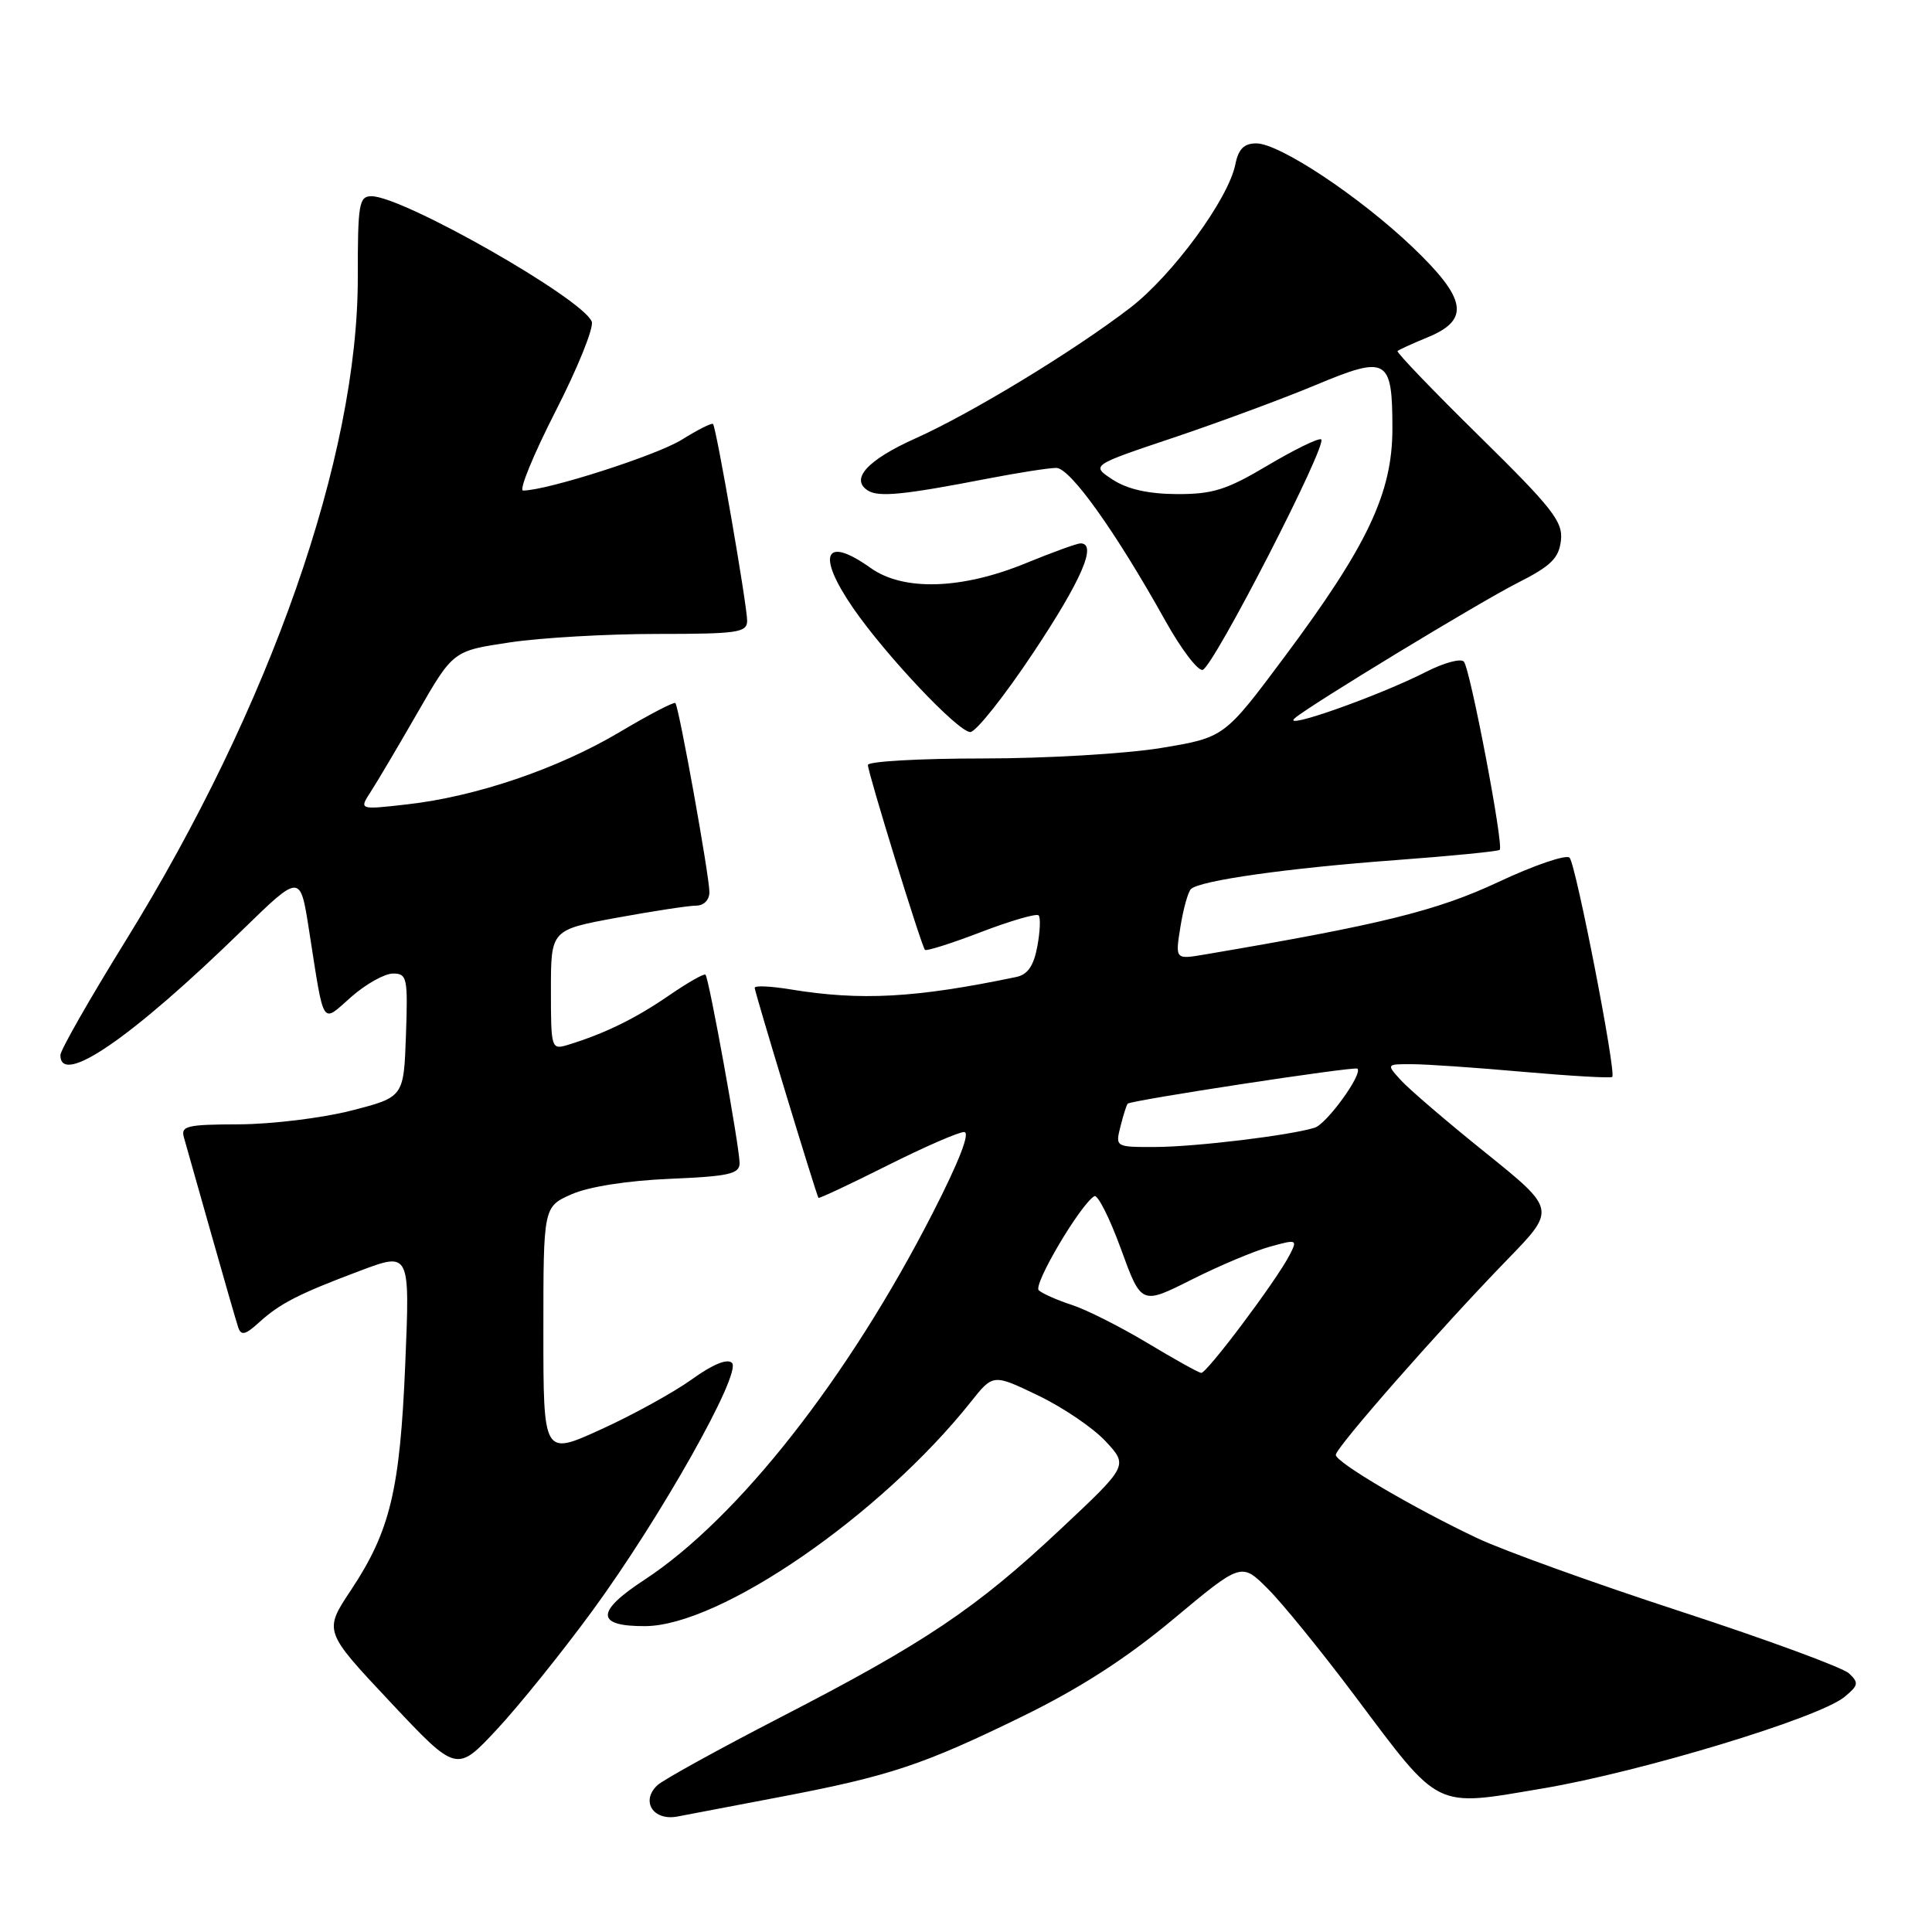 <?xml version="1.0" encoding="UTF-8" standalone="no"?>
<!DOCTYPE svg PUBLIC "-//W3C//DTD SVG 1.1//EN" "http://www.w3.org/Graphics/SVG/1.1/DTD/svg11.dtd" >
<svg xmlns="http://www.w3.org/2000/svg" xmlns:xlink="http://www.w3.org/1999/xlink" version="1.1" viewBox="0 0 256 256">
 <g >
 <path fill="currentColor"
d=" M 103.50 238.08 C 117.90 235.33 122.32 233.86 135.50 227.42 C 143.12 223.69 149.26 219.73 155.49 214.53 C 164.49 207.02 164.49 207.02 167.99 210.52 C 169.92 212.44 175.10 218.81 179.50 224.68 C 190.96 239.95 189.91 239.43 204.46 236.97 C 217.48 234.77 241.01 227.64 244.39 224.86 C 246.26 223.33 246.33 222.97 245.00 221.73 C 244.18 220.96 234.18 217.28 222.80 213.56 C 211.41 209.85 199.26 205.47 195.80 203.84 C 187.34 199.85 177.00 193.77 177.00 192.78 C 177.00 191.81 190.87 176.02 199.75 166.88 C 206.18 160.26 206.18 160.26 196.84 152.74 C 191.70 148.61 186.64 144.27 185.60 143.11 C 183.69 141.00 183.69 141.00 187.10 141.01 C 188.97 141.01 195.63 141.47 201.90 142.03 C 208.17 142.58 213.45 142.88 213.63 142.70 C 214.19 142.15 208.82 114.57 207.98 113.65 C 207.56 113.19 203.31 114.63 198.54 116.87 C 190.39 120.69 182.97 122.52 159.61 126.48 C 155.72 127.14 155.72 127.14 156.41 122.82 C 156.79 120.44 157.42 118.19 157.80 117.81 C 158.94 116.68 170.59 115.03 184.93 113.97 C 192.32 113.42 198.52 112.81 198.72 112.61 C 199.28 112.06 194.81 88.62 193.97 87.67 C 193.57 87.21 191.32 87.82 188.97 89.02 C 182.64 92.24 169.62 96.84 171.57 95.16 C 173.58 93.43 195.97 79.83 201.08 77.24 C 205.51 75.00 206.56 73.97 206.83 71.62 C 207.12 69.12 205.73 67.35 196.00 57.78 C 189.87 51.75 185.00 46.68 185.18 46.51 C 185.35 46.35 187.19 45.51 189.25 44.66 C 194.82 42.35 194.33 39.58 187.16 32.73 C 180.14 26.04 169.54 19.00 166.47 19.00 C 164.84 19.00 164.10 19.74 163.69 21.78 C 162.78 26.37 155.35 36.49 149.75 40.79 C 142.32 46.50 128.75 54.75 121.30 58.09 C 114.92 60.95 112.60 63.51 115.02 65.01 C 116.46 65.90 119.78 65.57 130.86 63.42 C 134.90 62.64 139.00 62.00 139.96 62.00 C 141.81 62.00 147.84 70.46 154.44 82.30 C 156.52 86.03 158.74 88.94 159.36 88.76 C 160.82 88.33 176.09 58.60 175.05 58.21 C 174.62 58.05 171.41 59.63 167.91 61.71 C 162.53 64.91 160.67 65.49 155.93 65.47 C 152.15 65.45 149.37 64.82 147.43 63.55 C 144.55 61.66 144.55 61.66 155.53 57.98 C 161.56 55.95 170.02 52.82 174.33 51.02 C 183.82 47.05 184.50 47.44 184.50 56.80 C 184.50 65.34 181.21 72.29 170.15 87.11 C 162.23 97.72 162.23 97.72 153.86 99.11 C 149.26 99.87 138.64 100.50 130.25 100.50 C 121.87 100.50 115.00 100.89 115.00 101.36 C 115.00 102.38 122.08 125.33 122.56 125.86 C 122.74 126.06 126.09 125.00 130.00 123.50 C 133.91 122.00 137.34 121.01 137.62 121.29 C 137.90 121.57 137.82 123.42 137.45 125.41 C 136.97 127.99 136.17 129.15 134.64 129.46 C 121.31 132.24 114.07 132.63 104.75 131.10 C 102.14 130.67 100.00 130.57 100.00 130.89 C 100.00 131.45 108.15 158.29 108.45 158.72 C 108.53 158.84 112.61 156.93 117.51 154.47 C 122.40 152.01 127.01 150.00 127.75 150.00 C 128.60 150.00 127.11 153.86 123.58 160.75 C 112.39 182.63 97.76 201.23 85.38 209.34 C 78.89 213.58 78.93 215.51 85.51 215.47 C 95.45 215.41 116.70 200.77 128.63 185.77 C 131.59 182.04 131.59 182.04 137.54 184.90 C 140.82 186.47 144.85 189.20 146.50 190.98 C 149.50 194.21 149.50 194.21 140.50 202.65 C 129.33 213.14 122.55 217.69 103.50 227.51 C 95.25 231.77 87.88 235.83 87.11 236.55 C 84.86 238.66 86.55 241.31 89.76 240.70 C 91.27 240.42 97.45 239.24 103.50 238.08 Z  M 78.45 213.50 C 87.49 201.16 98.33 181.93 96.99 180.59 C 96.38 179.98 94.44 180.78 91.66 182.78 C 89.25 184.51 83.84 187.49 79.64 189.40 C 72.00 192.89 72.00 192.89 72.00 176.39 C 72.00 159.90 72.00 159.90 75.75 158.24 C 78.03 157.24 83.12 156.44 88.75 156.20 C 96.61 155.87 98.00 155.55 98.00 154.12 C 98.00 152.02 93.95 129.63 93.48 129.15 C 93.29 128.96 91.08 130.23 88.56 131.96 C 84.17 134.98 80.09 136.97 75.25 138.45 C 73.05 139.12 73.00 138.97 73.00 131.17 C 73.00 123.21 73.00 123.21 81.75 121.60 C 86.56 120.72 91.29 120.00 92.25 120.00 C 93.26 120.00 94.00 119.25 94.00 118.21 C 94.00 116.07 89.96 93.64 89.49 93.16 C 89.30 92.97 85.98 94.70 82.10 97.01 C 73.94 101.86 63.09 105.55 53.97 106.58 C 47.57 107.31 47.57 107.31 49.13 104.90 C 49.99 103.58 52.79 98.84 55.36 94.37 C 60.04 86.24 60.04 86.24 67.56 85.12 C 71.70 84.50 80.46 84.00 87.04 84.00 C 97.76 84.00 99.00 83.82 99.00 82.25 C 99.00 80.22 94.92 56.66 94.48 56.18 C 94.32 56.00 92.46 56.94 90.34 58.26 C 87.04 60.33 72.47 65.00 69.31 65.00 C 68.73 65.00 70.66 60.28 73.60 54.52 C 76.55 48.76 78.71 43.40 78.41 42.62 C 77.24 39.58 53.39 26.00 49.22 26.00 C 47.57 26.00 47.40 27.01 47.41 36.75 C 47.44 60.46 35.83 93.64 16.65 124.65 C 11.89 132.34 8.00 139.16 8.00 139.81 C 8.00 144.03 17.46 137.52 32.14 123.21 C 39.78 115.77 39.78 115.77 40.93 123.13 C 43.01 136.39 42.53 135.62 46.57 132.07 C 48.50 130.38 50.97 129.00 52.08 129.00 C 53.94 129.00 54.06 129.56 53.79 137.19 C 53.50 145.38 53.50 145.38 46.50 147.17 C 42.65 148.15 35.98 148.96 31.68 148.98 C 24.72 149.00 23.92 149.19 24.38 150.75 C 24.66 151.71 26.28 157.45 27.99 163.50 C 29.70 169.55 31.31 175.13 31.57 175.90 C 31.95 177.01 32.52 176.87 34.28 175.27 C 37.09 172.71 39.51 171.47 47.72 168.38 C 54.32 165.90 54.32 165.90 53.70 180.70 C 53.00 197.47 51.70 202.86 46.51 210.69 C 42.89 216.13 42.89 216.13 51.70 225.51 C 60.50 234.88 60.50 234.88 65.81 229.19 C 68.73 226.06 74.42 219.00 78.45 213.50 Z  M 136.96 86.42 C 143.34 76.82 145.42 72.00 143.17 72.00 C 142.72 72.00 139.45 73.18 135.92 74.63 C 127.41 78.12 119.69 78.35 115.35 75.25 C 109.26 70.91 108.15 73.45 113.03 80.55 C 117.34 86.81 126.96 97.00 128.57 97.00 C 129.31 97.00 133.09 92.24 136.96 86.42 Z  M 152.00 177.93 C 148.43 175.79 143.93 173.52 142.00 172.90 C 140.07 172.27 138.11 171.40 137.64 170.97 C 136.86 170.25 143.10 159.68 145.00 158.50 C 145.44 158.23 147.02 161.36 148.52 165.46 C 151.23 172.91 151.23 172.91 157.87 169.57 C 161.52 167.73 166.18 165.77 168.24 165.20 C 171.88 164.19 171.95 164.22 170.86 166.33 C 169.08 169.76 159.88 182.01 159.16 181.92 C 158.79 181.87 155.57 180.08 152.00 177.93 Z  M 148.47 149.25 C 148.85 147.74 149.28 146.38 149.43 146.24 C 149.88 145.79 179.47 141.27 179.86 141.60 C 180.64 142.24 175.81 148.93 174.20 149.43 C 170.92 150.45 158.45 151.96 153.14 151.98 C 147.79 152.00 147.78 151.99 148.47 149.25 Z "/>
</g>
</svg>